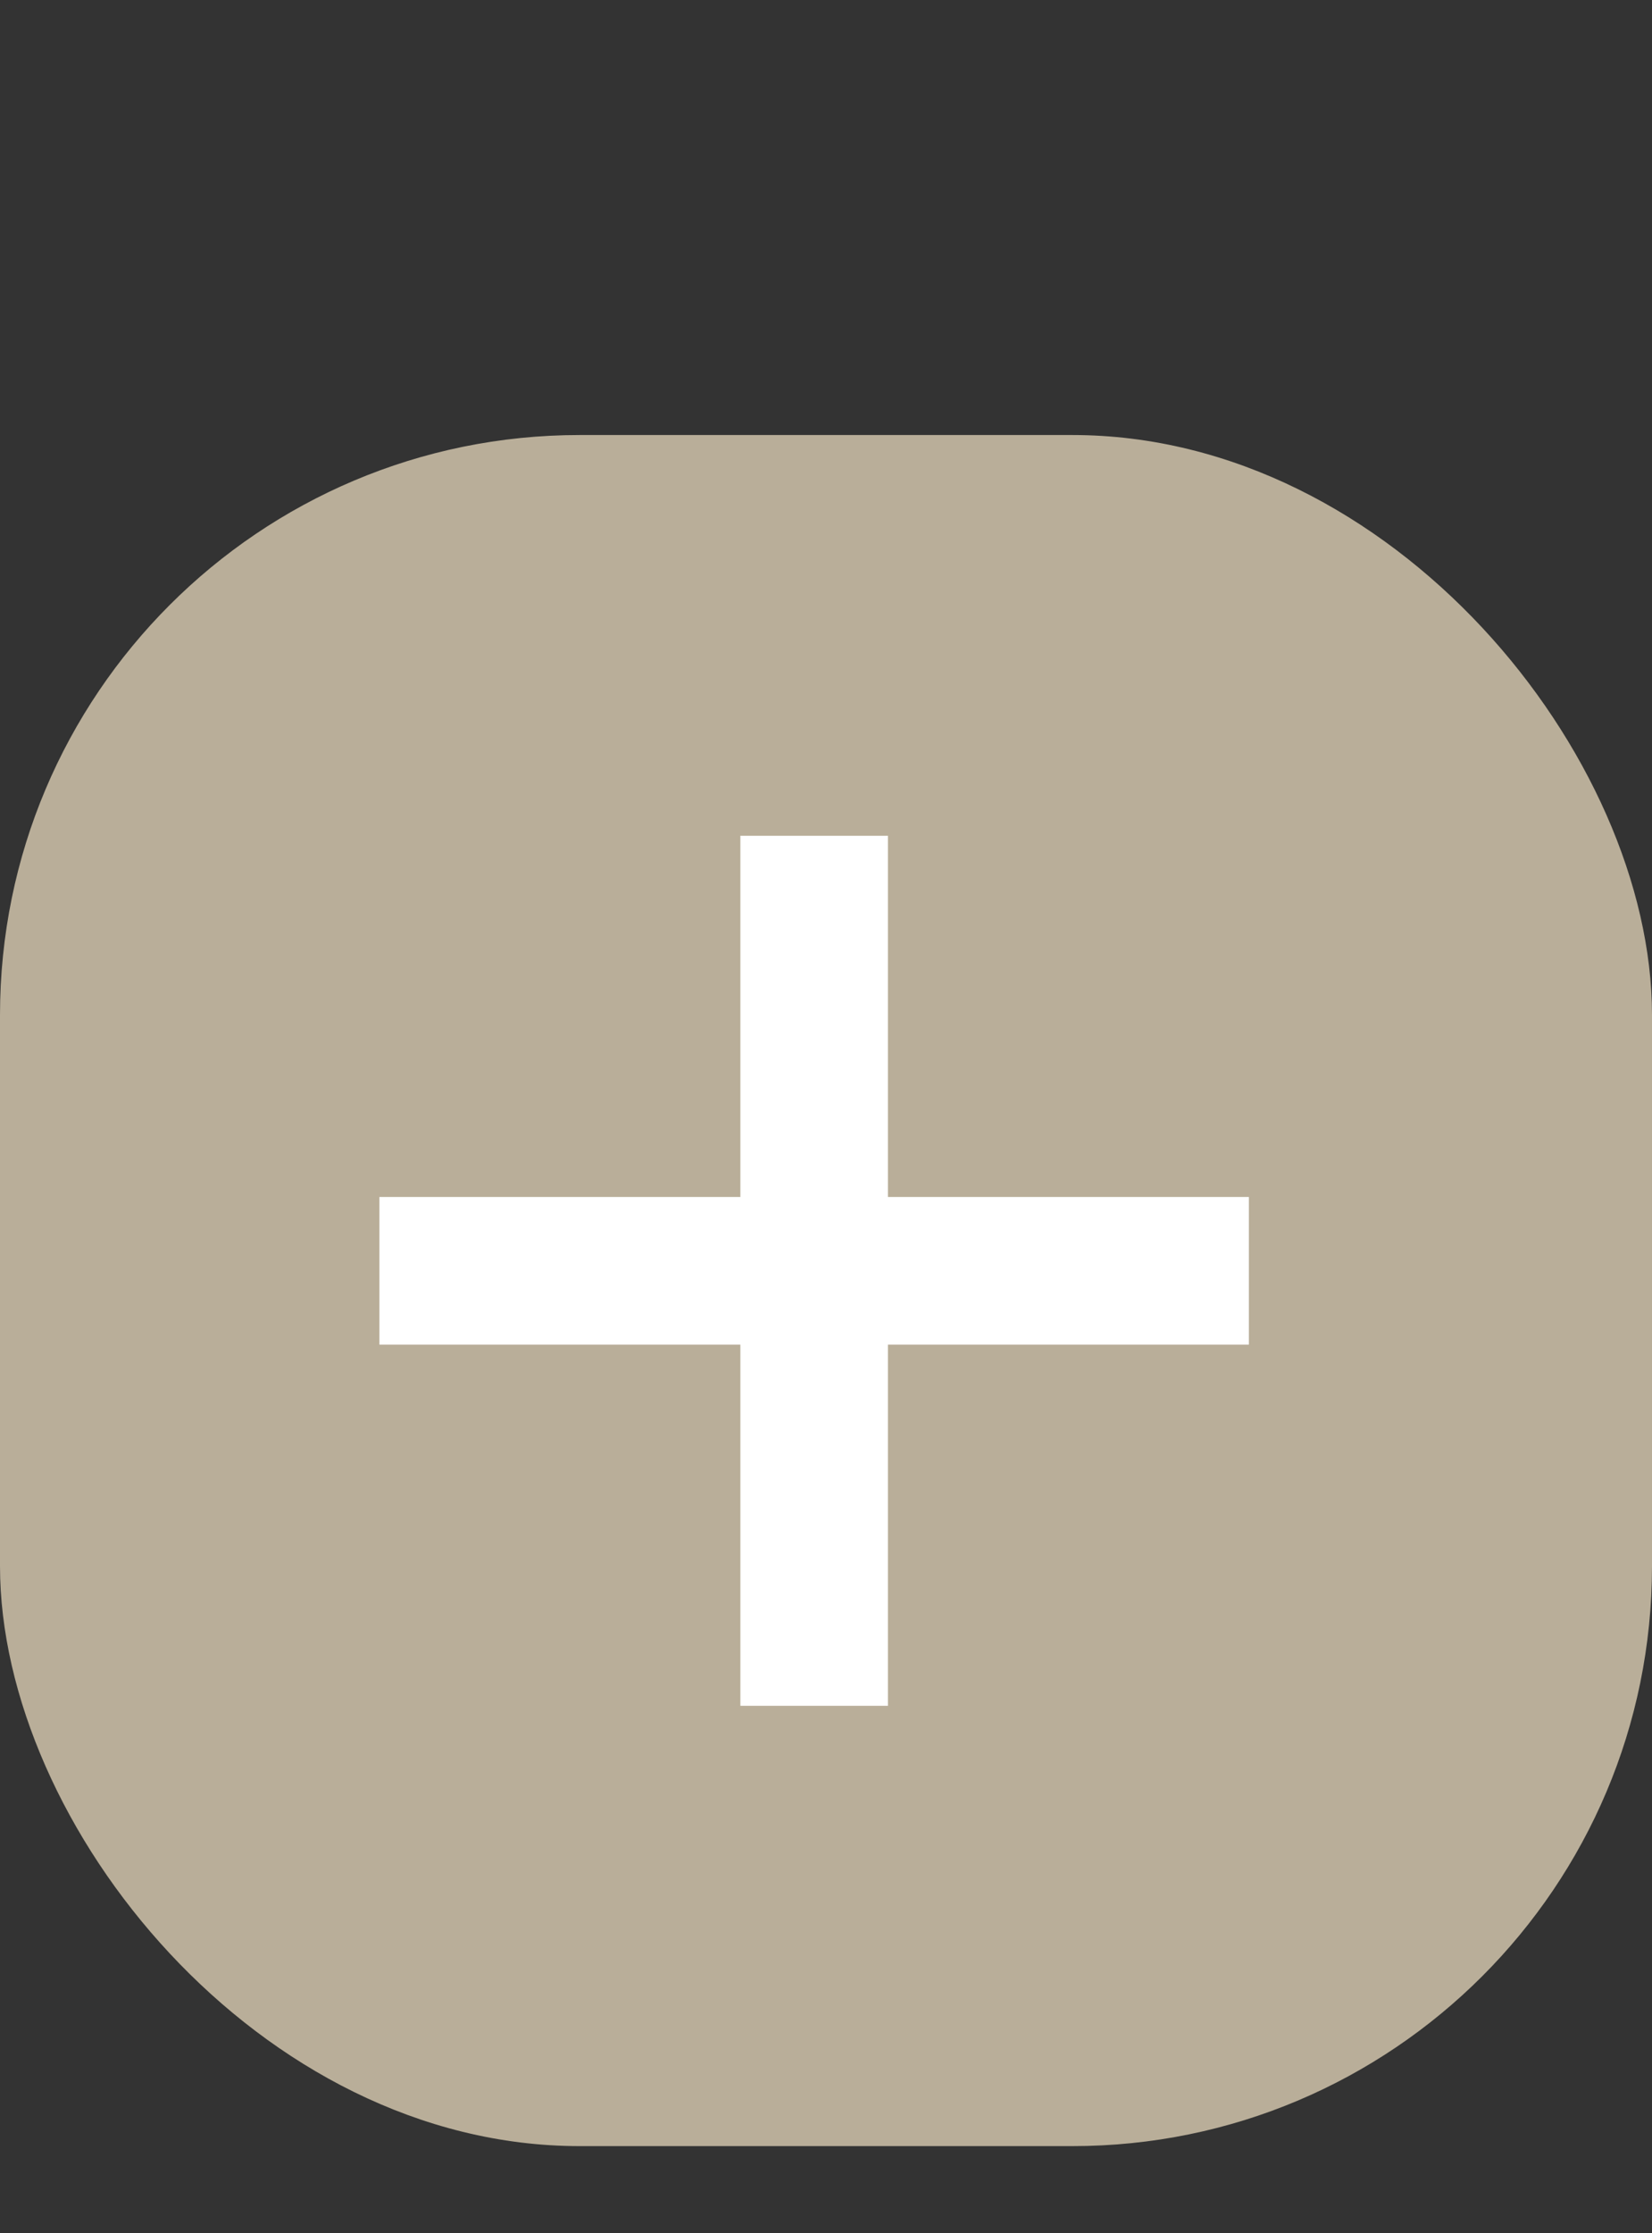 <svg width="57" height="77" viewBox="0 0 57 77" fill="none" xmlns="http://www.w3.org/2000/svg">
<rect x="0" y="0" width="57" height="77" fill="#333333" stroke="none"/>
<rect y="15" width="57" height="59" rx="20" fill="#B9AE99"/>
<path d="M25.546 58.818V28.818H30.636V58.818H25.546ZM13.091 46.364V41.273H43.091V46.364H13.091Z" fill="white"/>
</svg>
